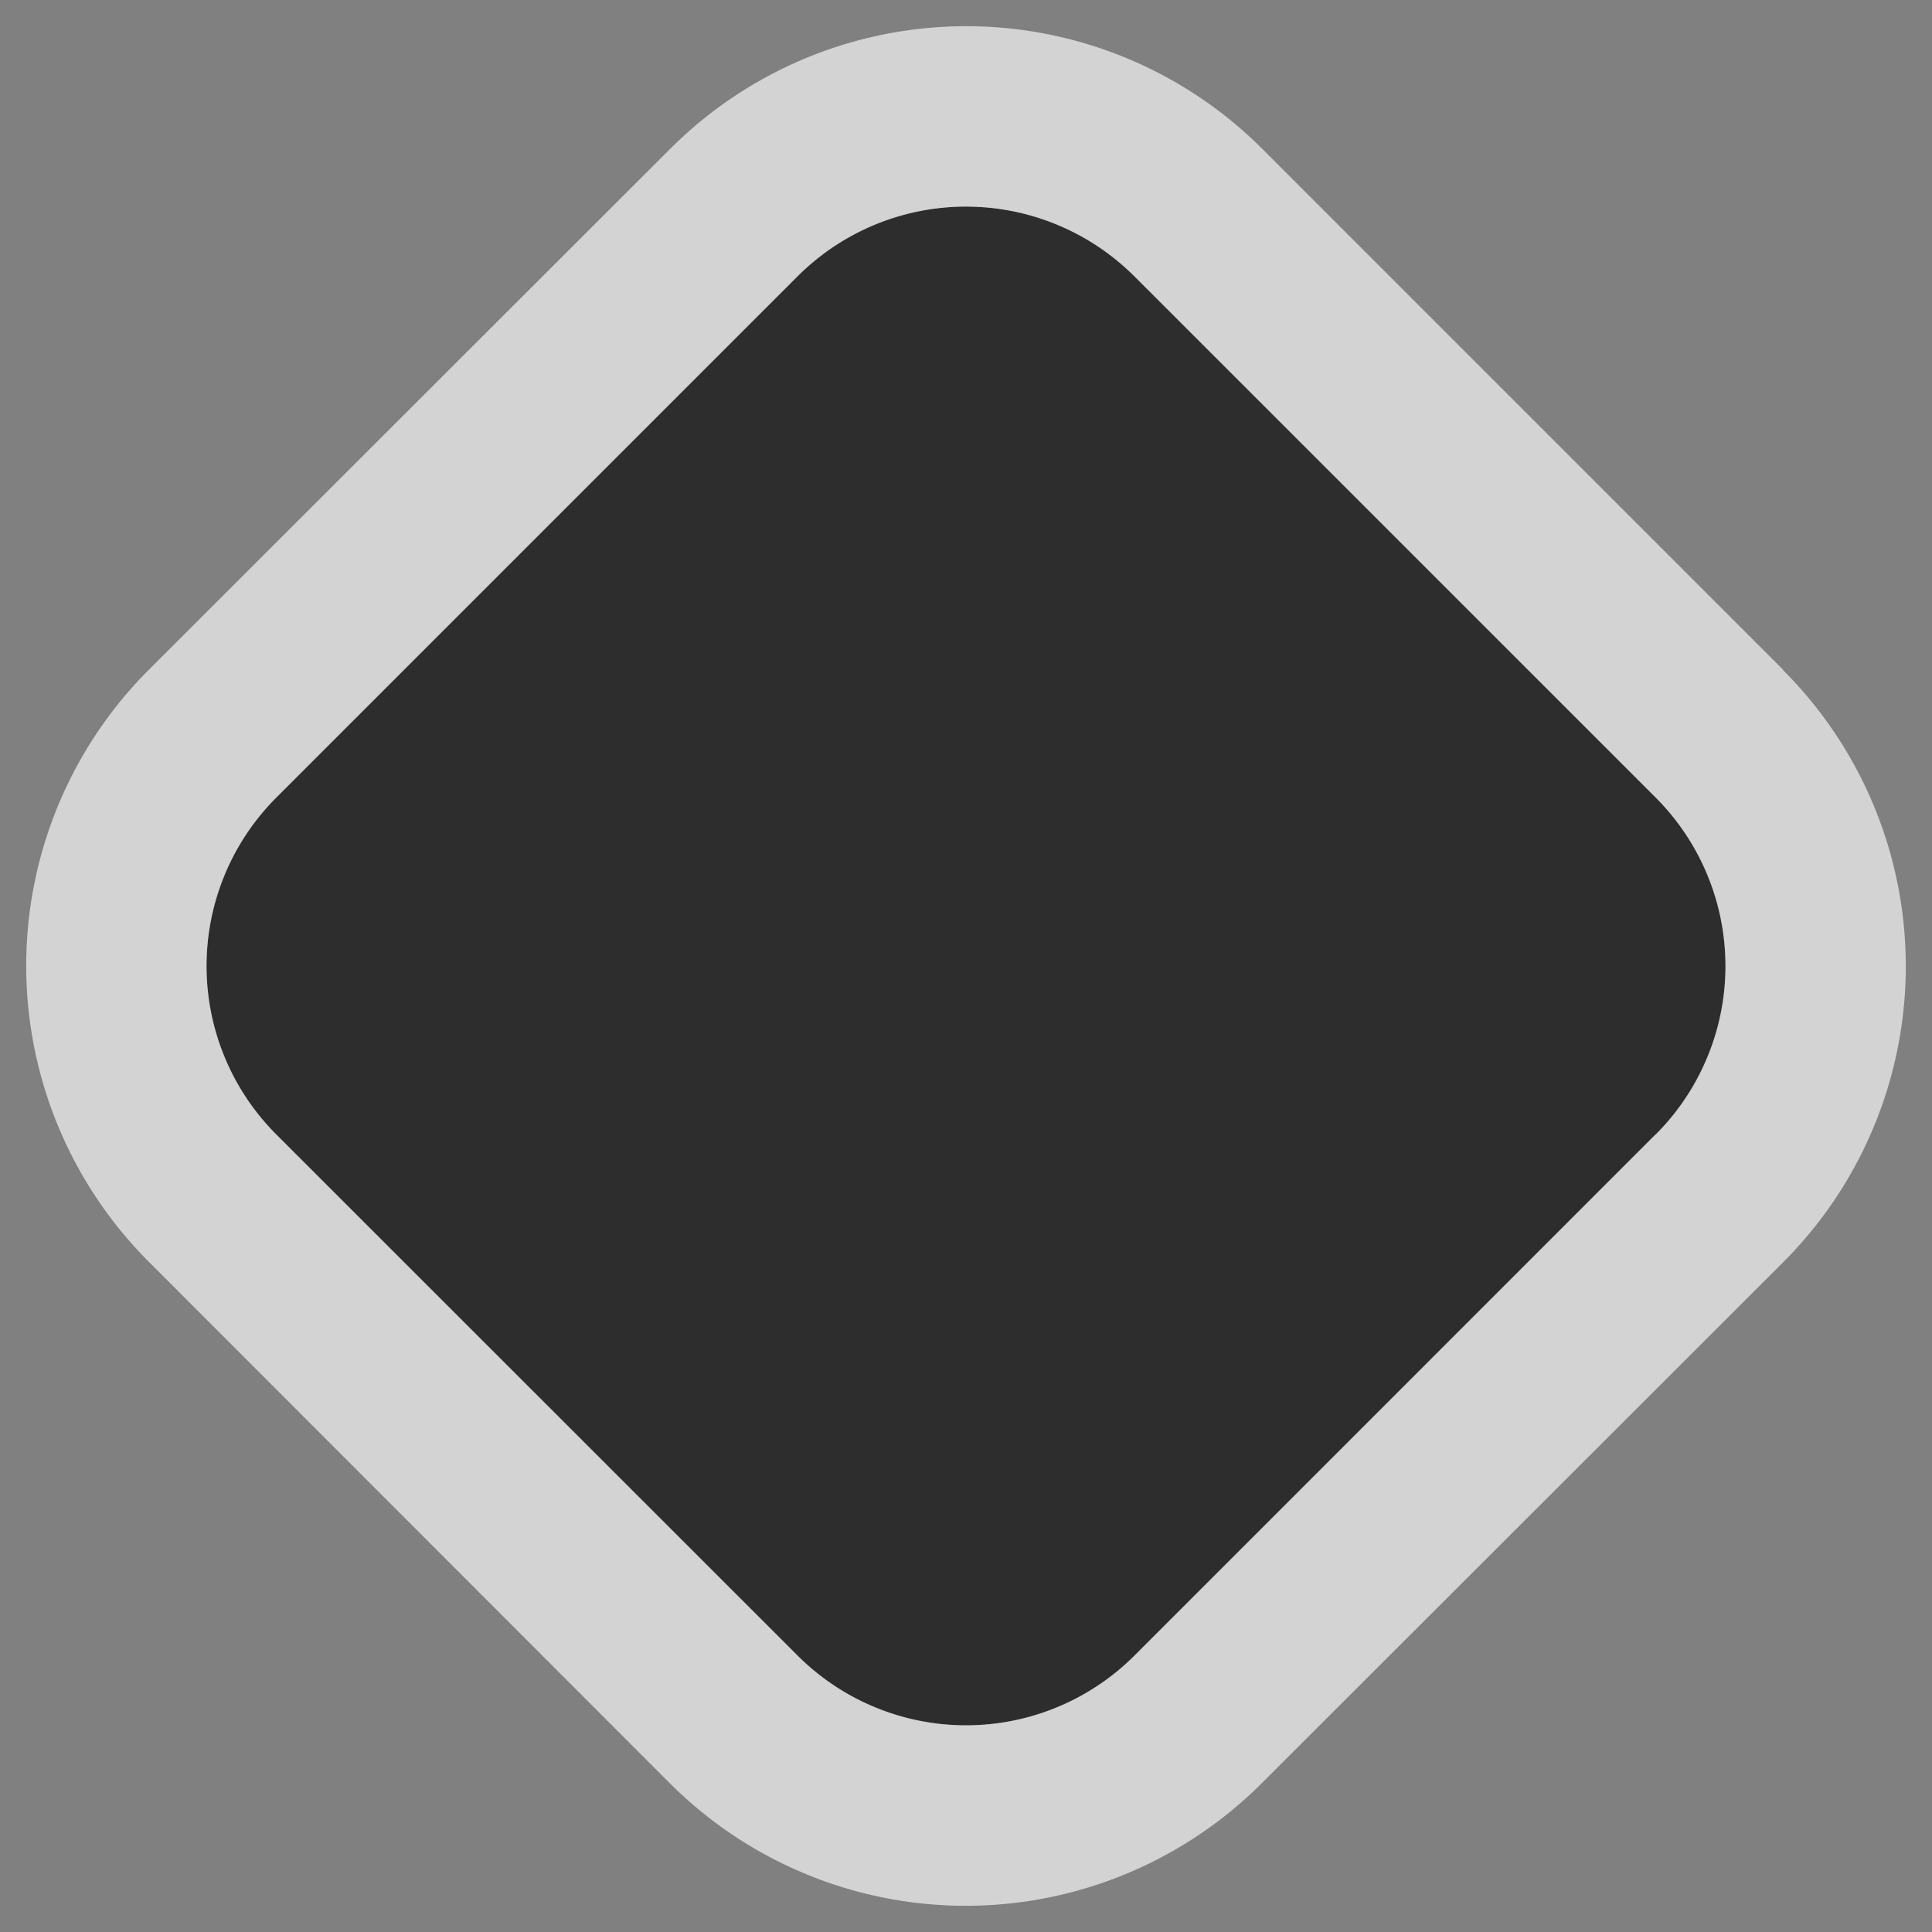 <svg xmlns="http://www.w3.org/2000/svg" width="30" height="30" viewBox="0 0 30 30">
  <rect x="0" y="0" width="30" height="30" fill="#808080" stroke="none"/>
  <defs>
    <style>
      .fillPale, .fill {
        opacity: 0.65;
      }

      .fill {
        fill: #fff;
      }
    </style>
  </defs>
  <g id="Icons">
    <path class="fillPale" d="M25.709,17.616l-8.092,8.093a3.7,3.7,0,0,1-5.233,0L4.291,17.617a3.7,3.7,0,0,1,0-5.233l8.092-8.092a3.7,3.7,0,0,1,5.233,0l8.093,8.092a3.7,3.7,0,0,1,0,5.233Z"/>
    <path class="fill" d="M27.688,10.4,19.6,2.311a6.5,6.5,0,0,0-9.193,0L2.311,10.4a6.5,6.5,0,0,0,0,9.193L10.4,27.689a6.5,6.5,0,0,0,9.193,0L27.689,19.6a6.5,6.5,0,0,0,0-9.193Zm-1.979,7.213-8.092,8.093a3.7,3.7,0,0,1-5.233,0L4.291,17.617a3.7,3.7,0,0,1,0-5.233l8.092-8.092a3.7,3.7,0,0,1,5.233,0l8.093,8.092a3.7,3.7,0,0,1,0,5.233Z"/>
  </g>
</svg>
